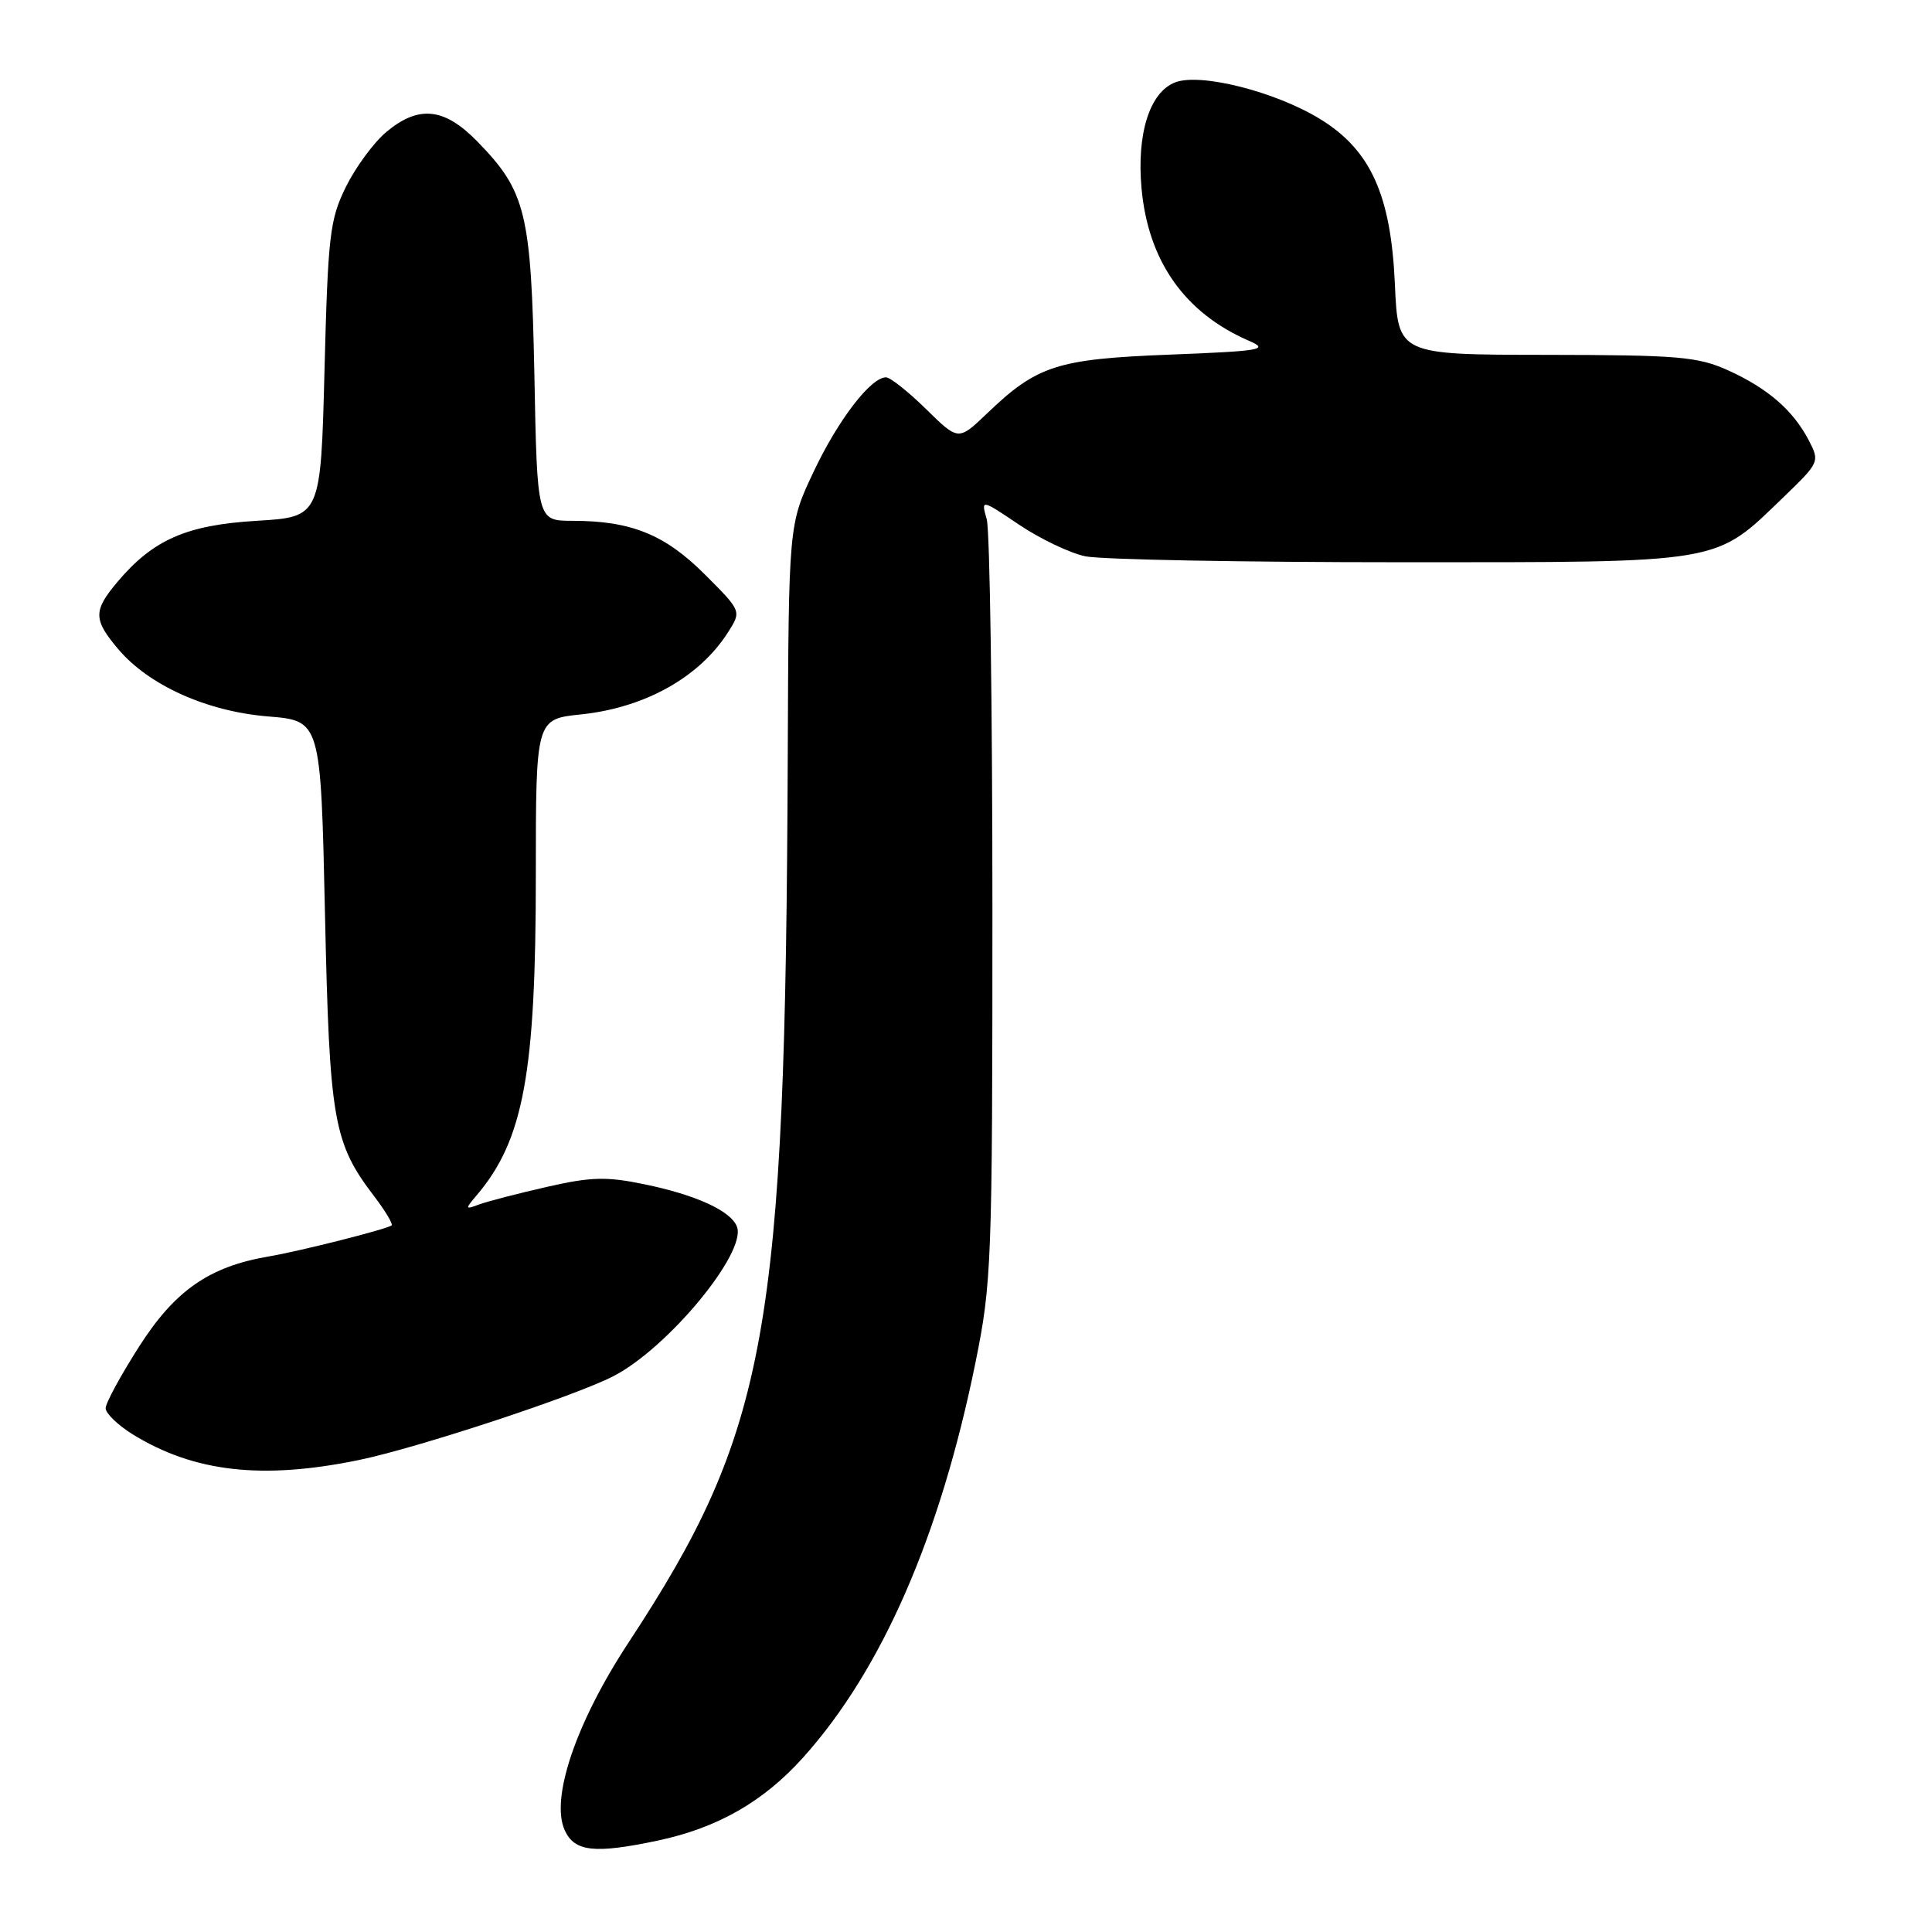 <?xml version="1.0" encoding="UTF-8" standalone="no"?>
<!DOCTYPE svg PUBLIC "-//W3C//DTD SVG 1.1//EN" "http://www.w3.org/Graphics/SVG/1.1/DTD/svg11.dtd" >
<svg xmlns="http://www.w3.org/2000/svg" xmlns:xlink="http://www.w3.org/1999/xlink" version="1.1" viewBox="0 0 256 256">
 <g >
 <path fill="currentColor"
d=" M 87.20 243.88 C 95.08 242.20 101.16 238.73 106.40 232.90 C 116.85 221.28 124.59 203.53 129.26 180.52 C 131.40 170.00 131.50 167.28 131.50 120.50 C 131.50 93.55 131.16 70.29 130.75 68.82 C 129.99 66.13 129.99 66.13 135.04 69.53 C 137.82 71.40 141.76 73.28 143.80 73.71 C 145.83 74.15 164.60 74.50 185.50 74.50 C 228.70 74.50 227.09 74.77 236.32 65.88 C 241.08 61.29 241.14 61.17 239.68 58.36 C 237.60 54.37 234.26 51.47 229.00 49.08 C 224.97 47.26 222.46 47.04 204.87 47.02 C 185.24 47.00 185.24 47.00 184.83 37.65 C 184.31 25.84 181.62 19.89 174.95 15.79 C 169.03 12.15 159.09 9.63 155.73 10.91 C 152.35 12.20 150.60 17.69 151.26 24.97 C 152.14 34.60 156.98 41.47 165.50 45.16 C 168.21 46.33 167.19 46.51 155.00 46.99 C 140.05 47.57 137.42 48.42 130.75 54.82 C 126.99 58.41 126.99 58.41 122.71 54.21 C 120.35 51.89 117.96 50.00 117.40 50.00 C 115.38 50.00 111.06 55.63 107.81 62.50 C 104.50 69.50 104.50 69.50 104.38 100.40 C 104.07 176.56 101.74 189.55 83.27 217.67 C 76.33 228.23 72.91 238.31 74.83 242.52 C 76.13 245.37 78.77 245.66 87.20 243.88 Z  M 47.56 193.46 C 55.35 191.85 76.20 184.98 81.28 182.35 C 88.51 178.62 98.97 165.96 97.65 162.54 C 96.85 160.45 92.25 158.34 85.42 156.93 C 80.36 155.88 78.33 155.93 72.46 157.27 C 68.63 158.14 64.60 159.19 63.50 159.59 C 61.62 160.30 61.60 160.23 63.13 158.42 C 69.37 151.10 71.00 142.27 71.00 115.96 C 71.00 95.28 71.00 95.28 77.01 94.66 C 85.49 93.77 92.71 89.72 96.50 83.73 C 98.25 80.97 98.25 80.97 93.38 76.10 C 88.09 70.82 83.63 69.01 75.84 69.01 C 71.18 69.00 71.18 69.00 70.81 49.75 C 70.38 28.16 69.70 25.37 63.25 18.75 C 58.86 14.25 55.46 13.90 51.15 17.52 C 49.51 18.91 47.11 22.17 45.83 24.77 C 43.70 29.09 43.46 31.17 43.00 49.00 C 42.50 68.50 42.50 68.50 34.00 69.01 C 24.68 69.57 20.27 71.52 15.54 77.13 C 12.35 80.93 12.36 82.09 15.63 85.97 C 19.69 90.80 27.38 94.26 35.50 94.93 C 42.50 95.50 42.50 95.50 43.06 121.00 C 43.66 148.54 44.16 151.41 49.60 158.54 C 51.07 160.47 52.10 162.20 51.89 162.37 C 51.26 162.87 39.82 165.77 35.64 166.48 C 27.75 167.82 23.20 170.97 18.45 178.40 C 16.00 182.23 14.00 185.91 14.00 186.60 C 14.00 187.28 15.61 188.83 17.57 190.05 C 25.70 195.07 34.76 196.10 47.56 193.46 Z "/>
</g>
</svg>